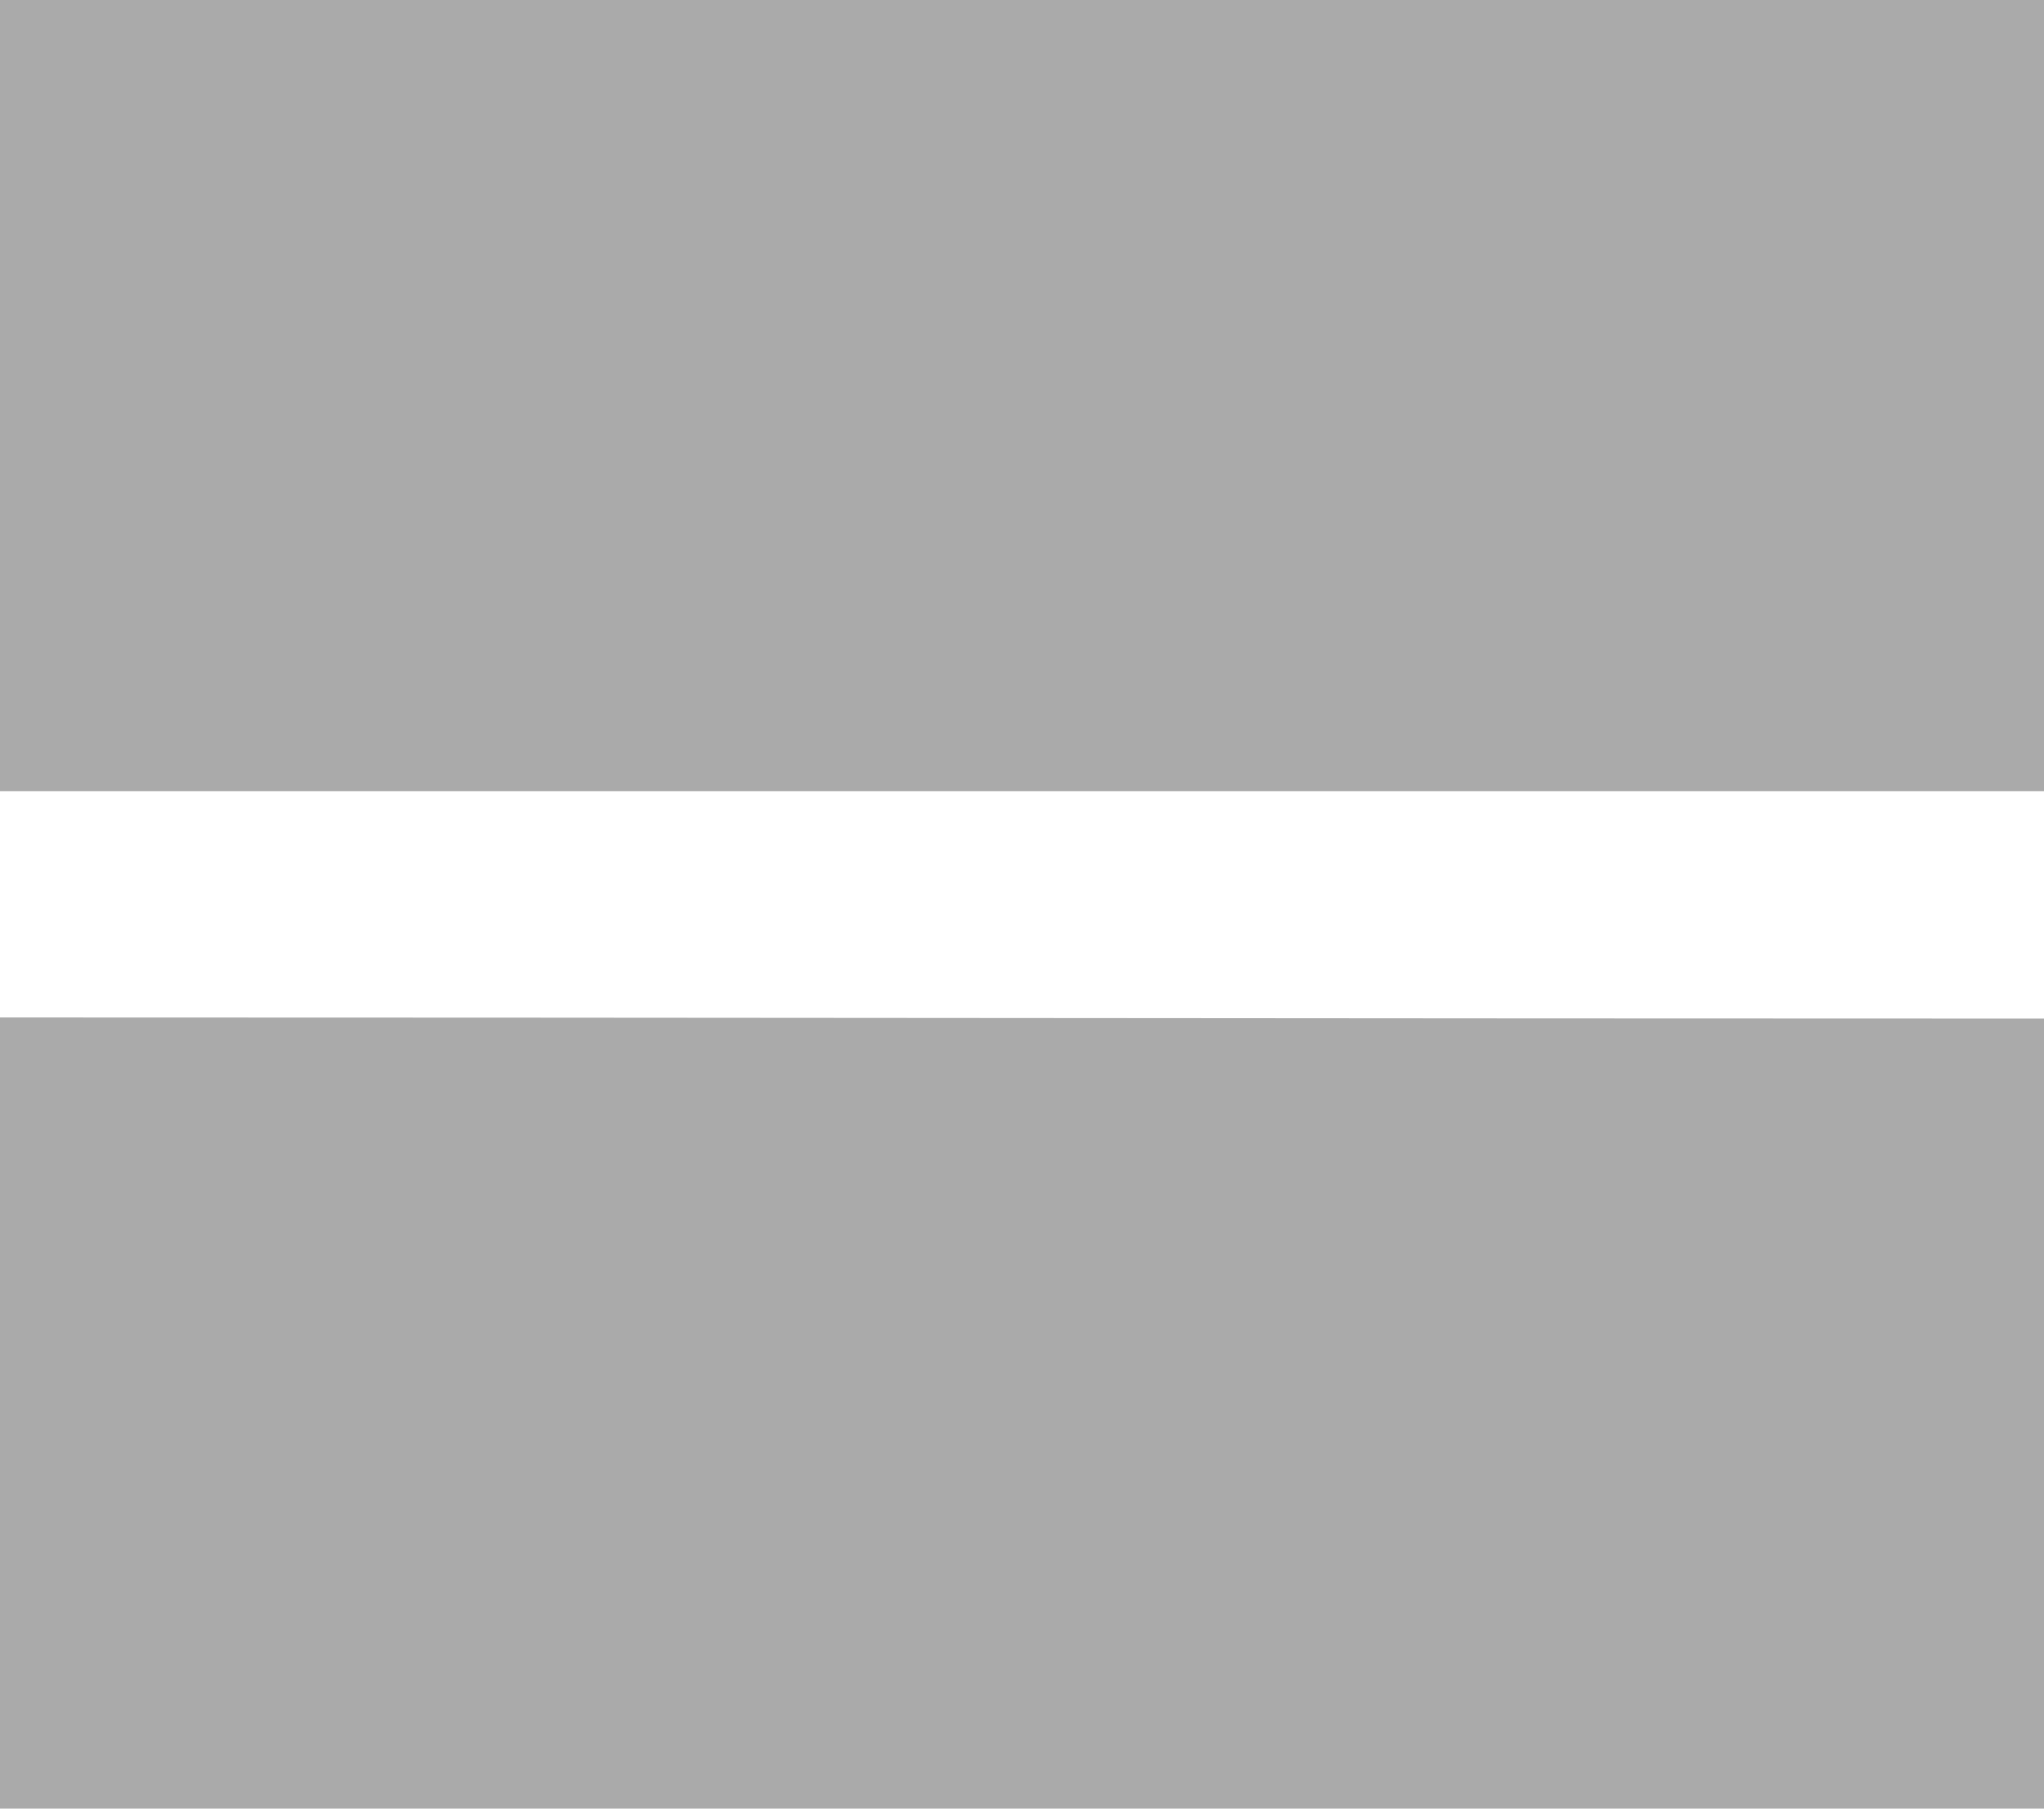 <svg  viewBox="0 0 26 23" fill="none" xmlns="http://www.w3.org/2000/svg">
<path d="M26 0V10.061H0V0H26ZM26 12.953V23H0V22.987V12.953V12.939C8.675 12.939 17.321 12.953 26 12.953Z" fill="#AAAAAA"/>
</svg>
